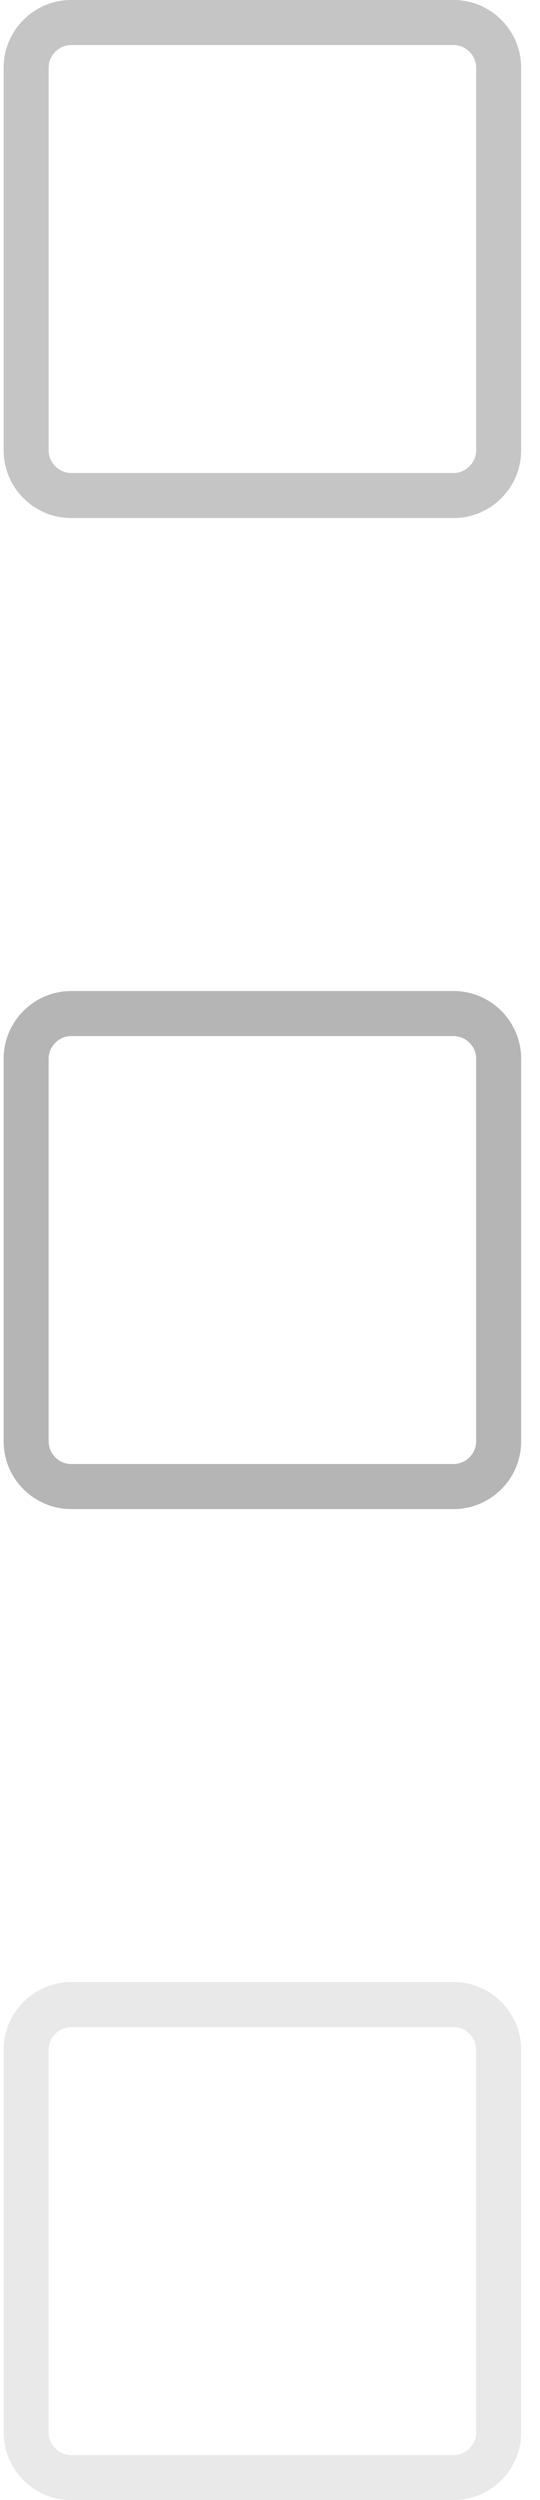 <svg width="24" height="111" viewBox="0 0 24 111" fill="none" xmlns="http://www.w3.org/2000/svg">
<path fill-rule="evenodd" clip-rule="evenodd" d="M3.162 0H20.162C21.812 0 23.162 1.35 23.162 3V20C23.162 21.65 21.812 23 20.162 23H3.162C1.512 23 0.162 21.65 0.162 20V3C0.162 1.35 1.512 0 3.162 0ZM21.162 3C21.162 2.458 20.704 2 20.162 2H3.162C2.62 2 2.162 2.458 2.162 3V20C2.162 20.542 2.62 21 3.162 21H20.162C20.704 21 21.162 20.542 21.162 20V3Z" fill="#C5C5C5"/>
<path fill-rule="evenodd" clip-rule="evenodd" d="M3.162 44H20.162C21.812 44 23.162 45.35 23.162 47V64C23.162 65.65 21.812 67 20.162 67H3.162C1.512 67 0.162 65.65 0.162 64V47C0.162 45.35 1.512 44 3.162 44ZM21.162 47C21.162 46.458 20.704 46 20.162 46H3.162C2.62 46 2.162 46.458 2.162 47V64C2.162 64.542 2.62 65 3.162 65H20.162C20.704 65 21.162 64.542 21.162 64V47Z" fill="#B5B5B5"/>
<g opacity="0.3">
<path fill-rule="evenodd" clip-rule="evenodd" d="M3.162 88H20.162C21.812 88 23.162 89.35 23.162 91V108C23.162 109.65 21.812 111 20.162 111H3.162C1.512 111 0.162 109.65 0.162 108V91C0.162 89.35 1.512 88 3.162 88ZM21.162 91C21.162 90.458 20.704 90 20.162 90H3.162C2.62 90 2.162 90.458 2.162 91V108C2.162 108.542 2.62 109 3.162 109H20.162C20.704 109 21.162 108.542 21.162 108V91Z" fill="#B5B5B5"/>
</g>
</svg>
